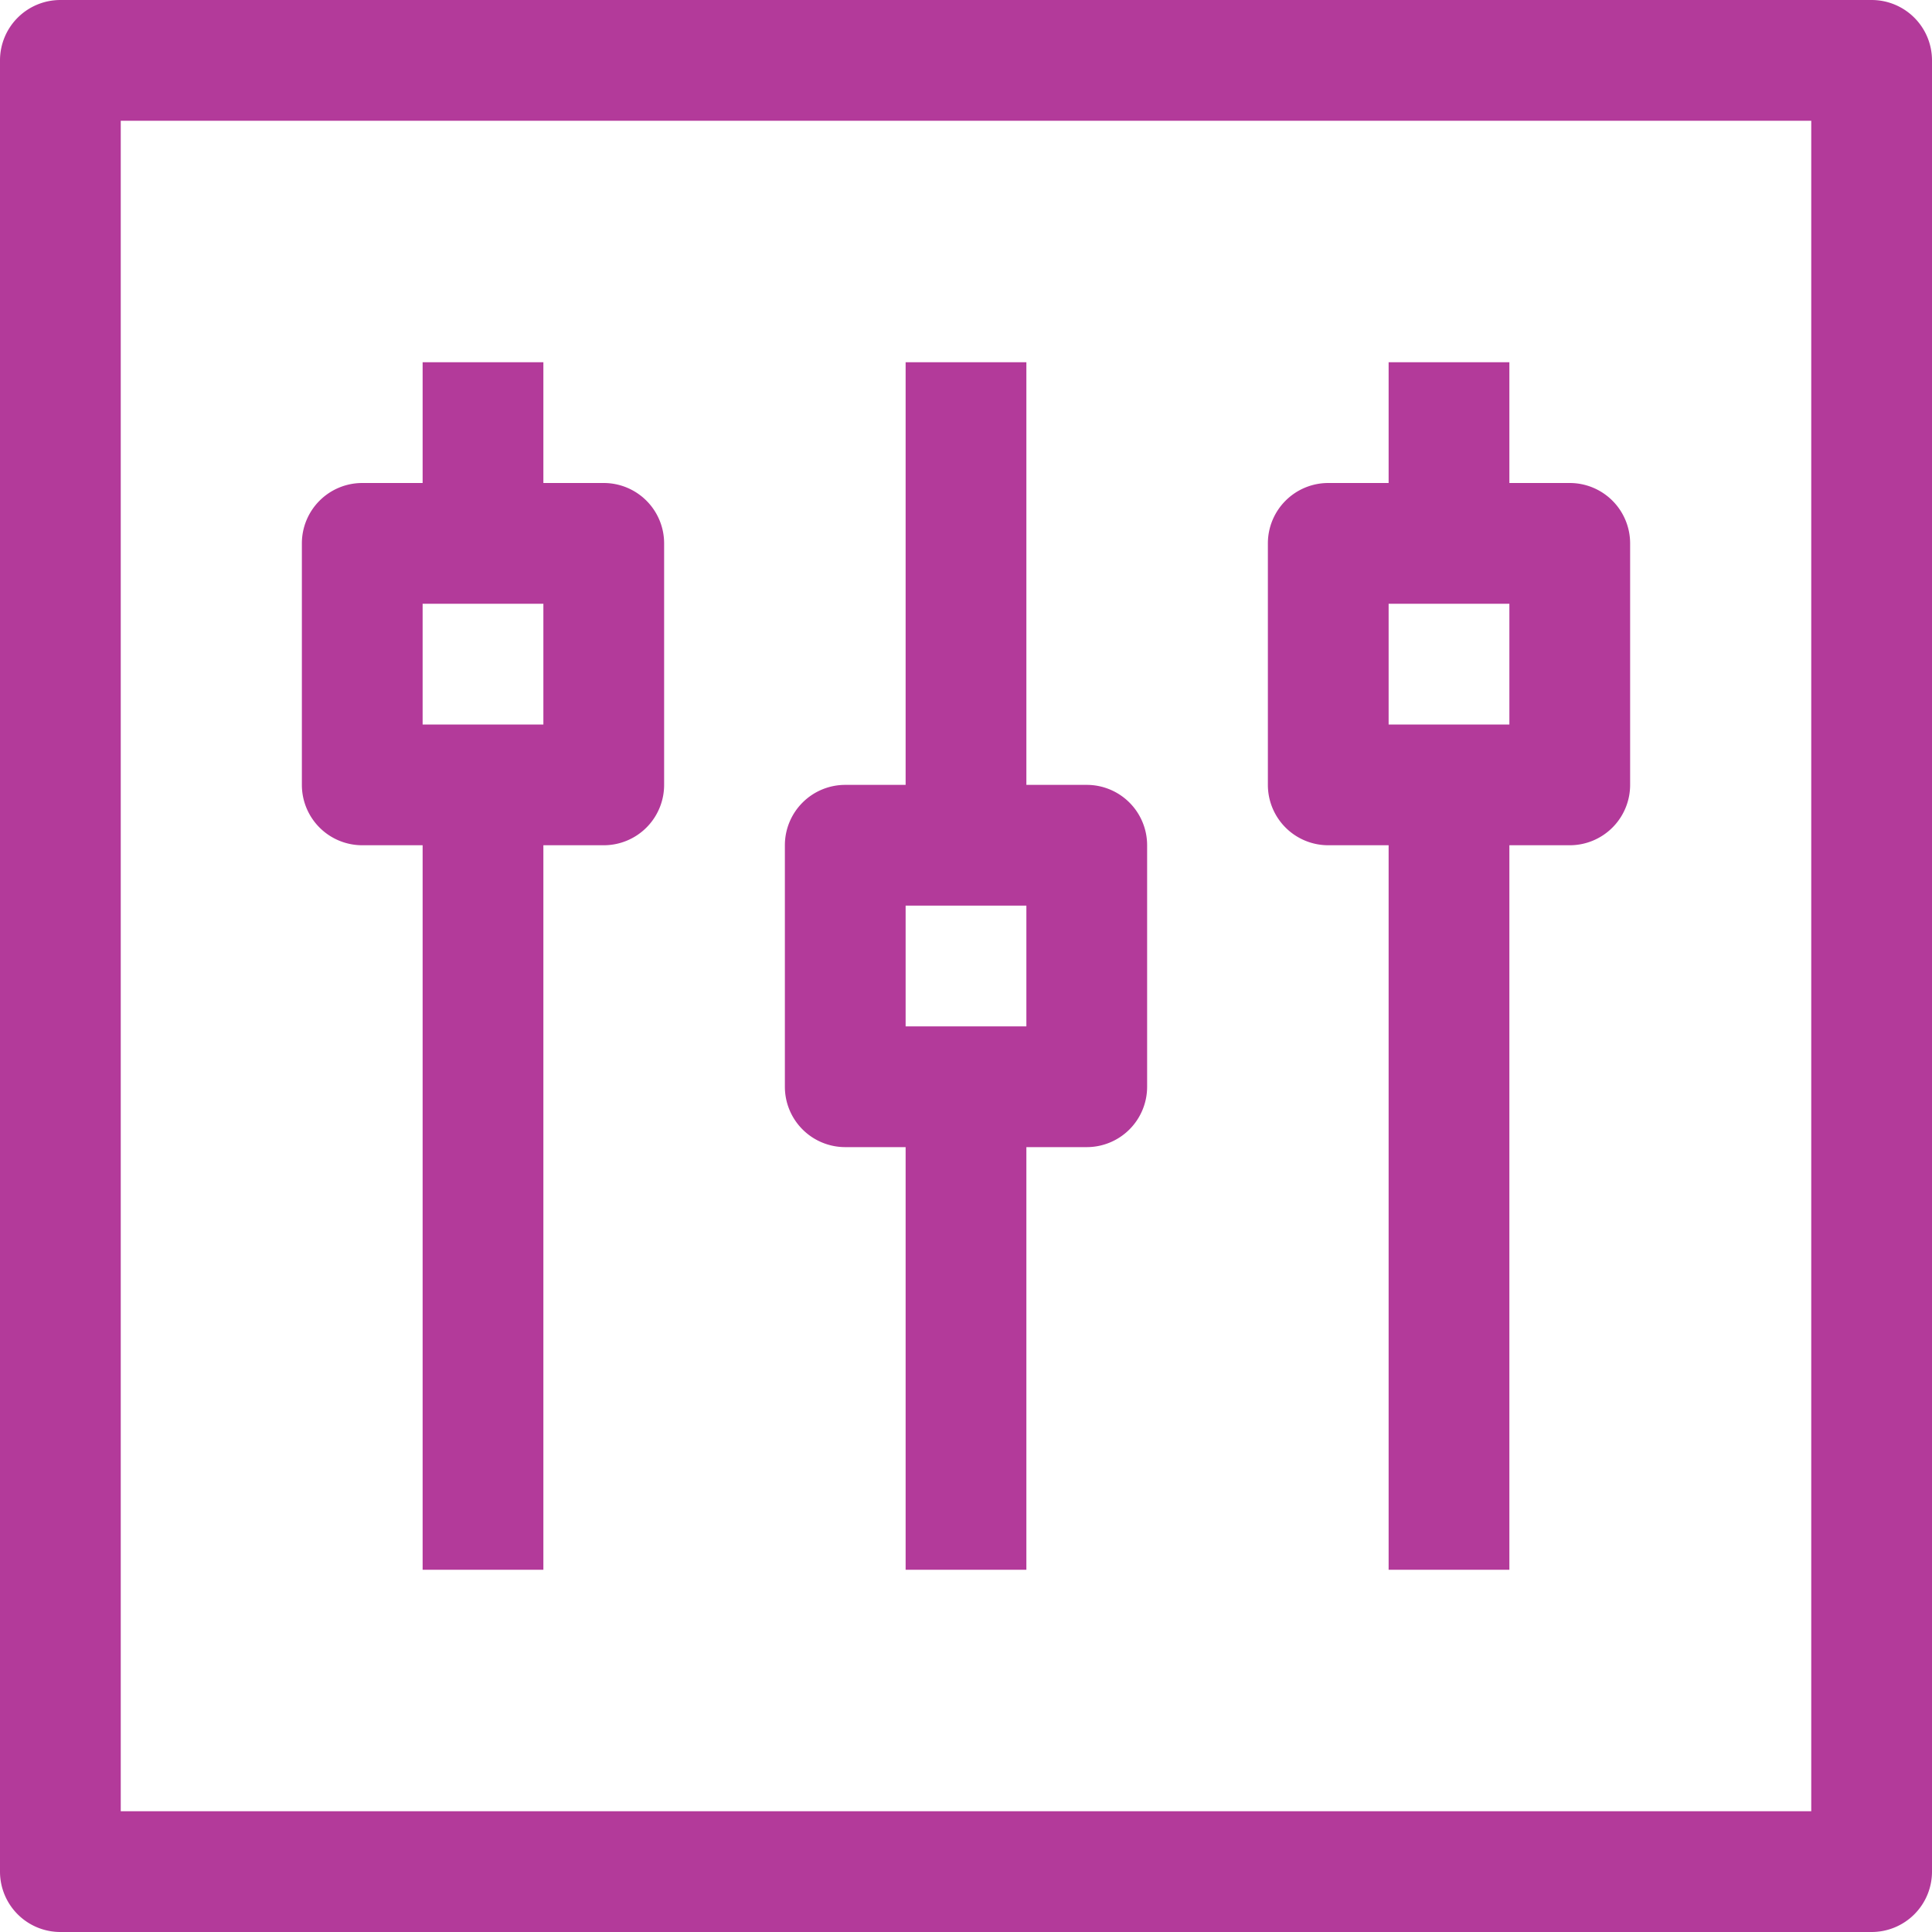 <svg xmlns="http://www.w3.org/2000/svg" height="300" width="300" fill="#b33a9a" viewBox="0 0 32 32"  xmlns:v="https://vecta.io/nano"><path d="M31 0H1a1 1 0 0 0-1 1v30a1 1 0 0 0 1 1h30a1 1 0 0 0 1-1V1a1 1 0 0 0-1-1zm-1 30H2V2h28zM6 14h1v12h2V14h1a1 1 0 0 0 1-1V9a1 1 0 0 0-1-1H9V6H7v2H6a1 1 0 0 0-1 1v4a1 1 0 0 0 1 1zm1-4h2v2H7zm7 9h1v7h2v-7h1a1 1 0 0 0 1-1v-4a1 1 0 0 0-1-1h-1V6h-2v7h-1a1 1 0 0 0-1 1v4a1 1 0 0 0 1 1zm1-4h2v2h-2zm7-1h1v12h2V14h1a1 1 0 0 0 1-1V9a1 1 0 0 0-1-1h-1V6h-2v2h-1a1 1 0 0 0-1 1v4a1 1 0 0 0 1 1zm1-4h2v2h-2z"/></svg>
